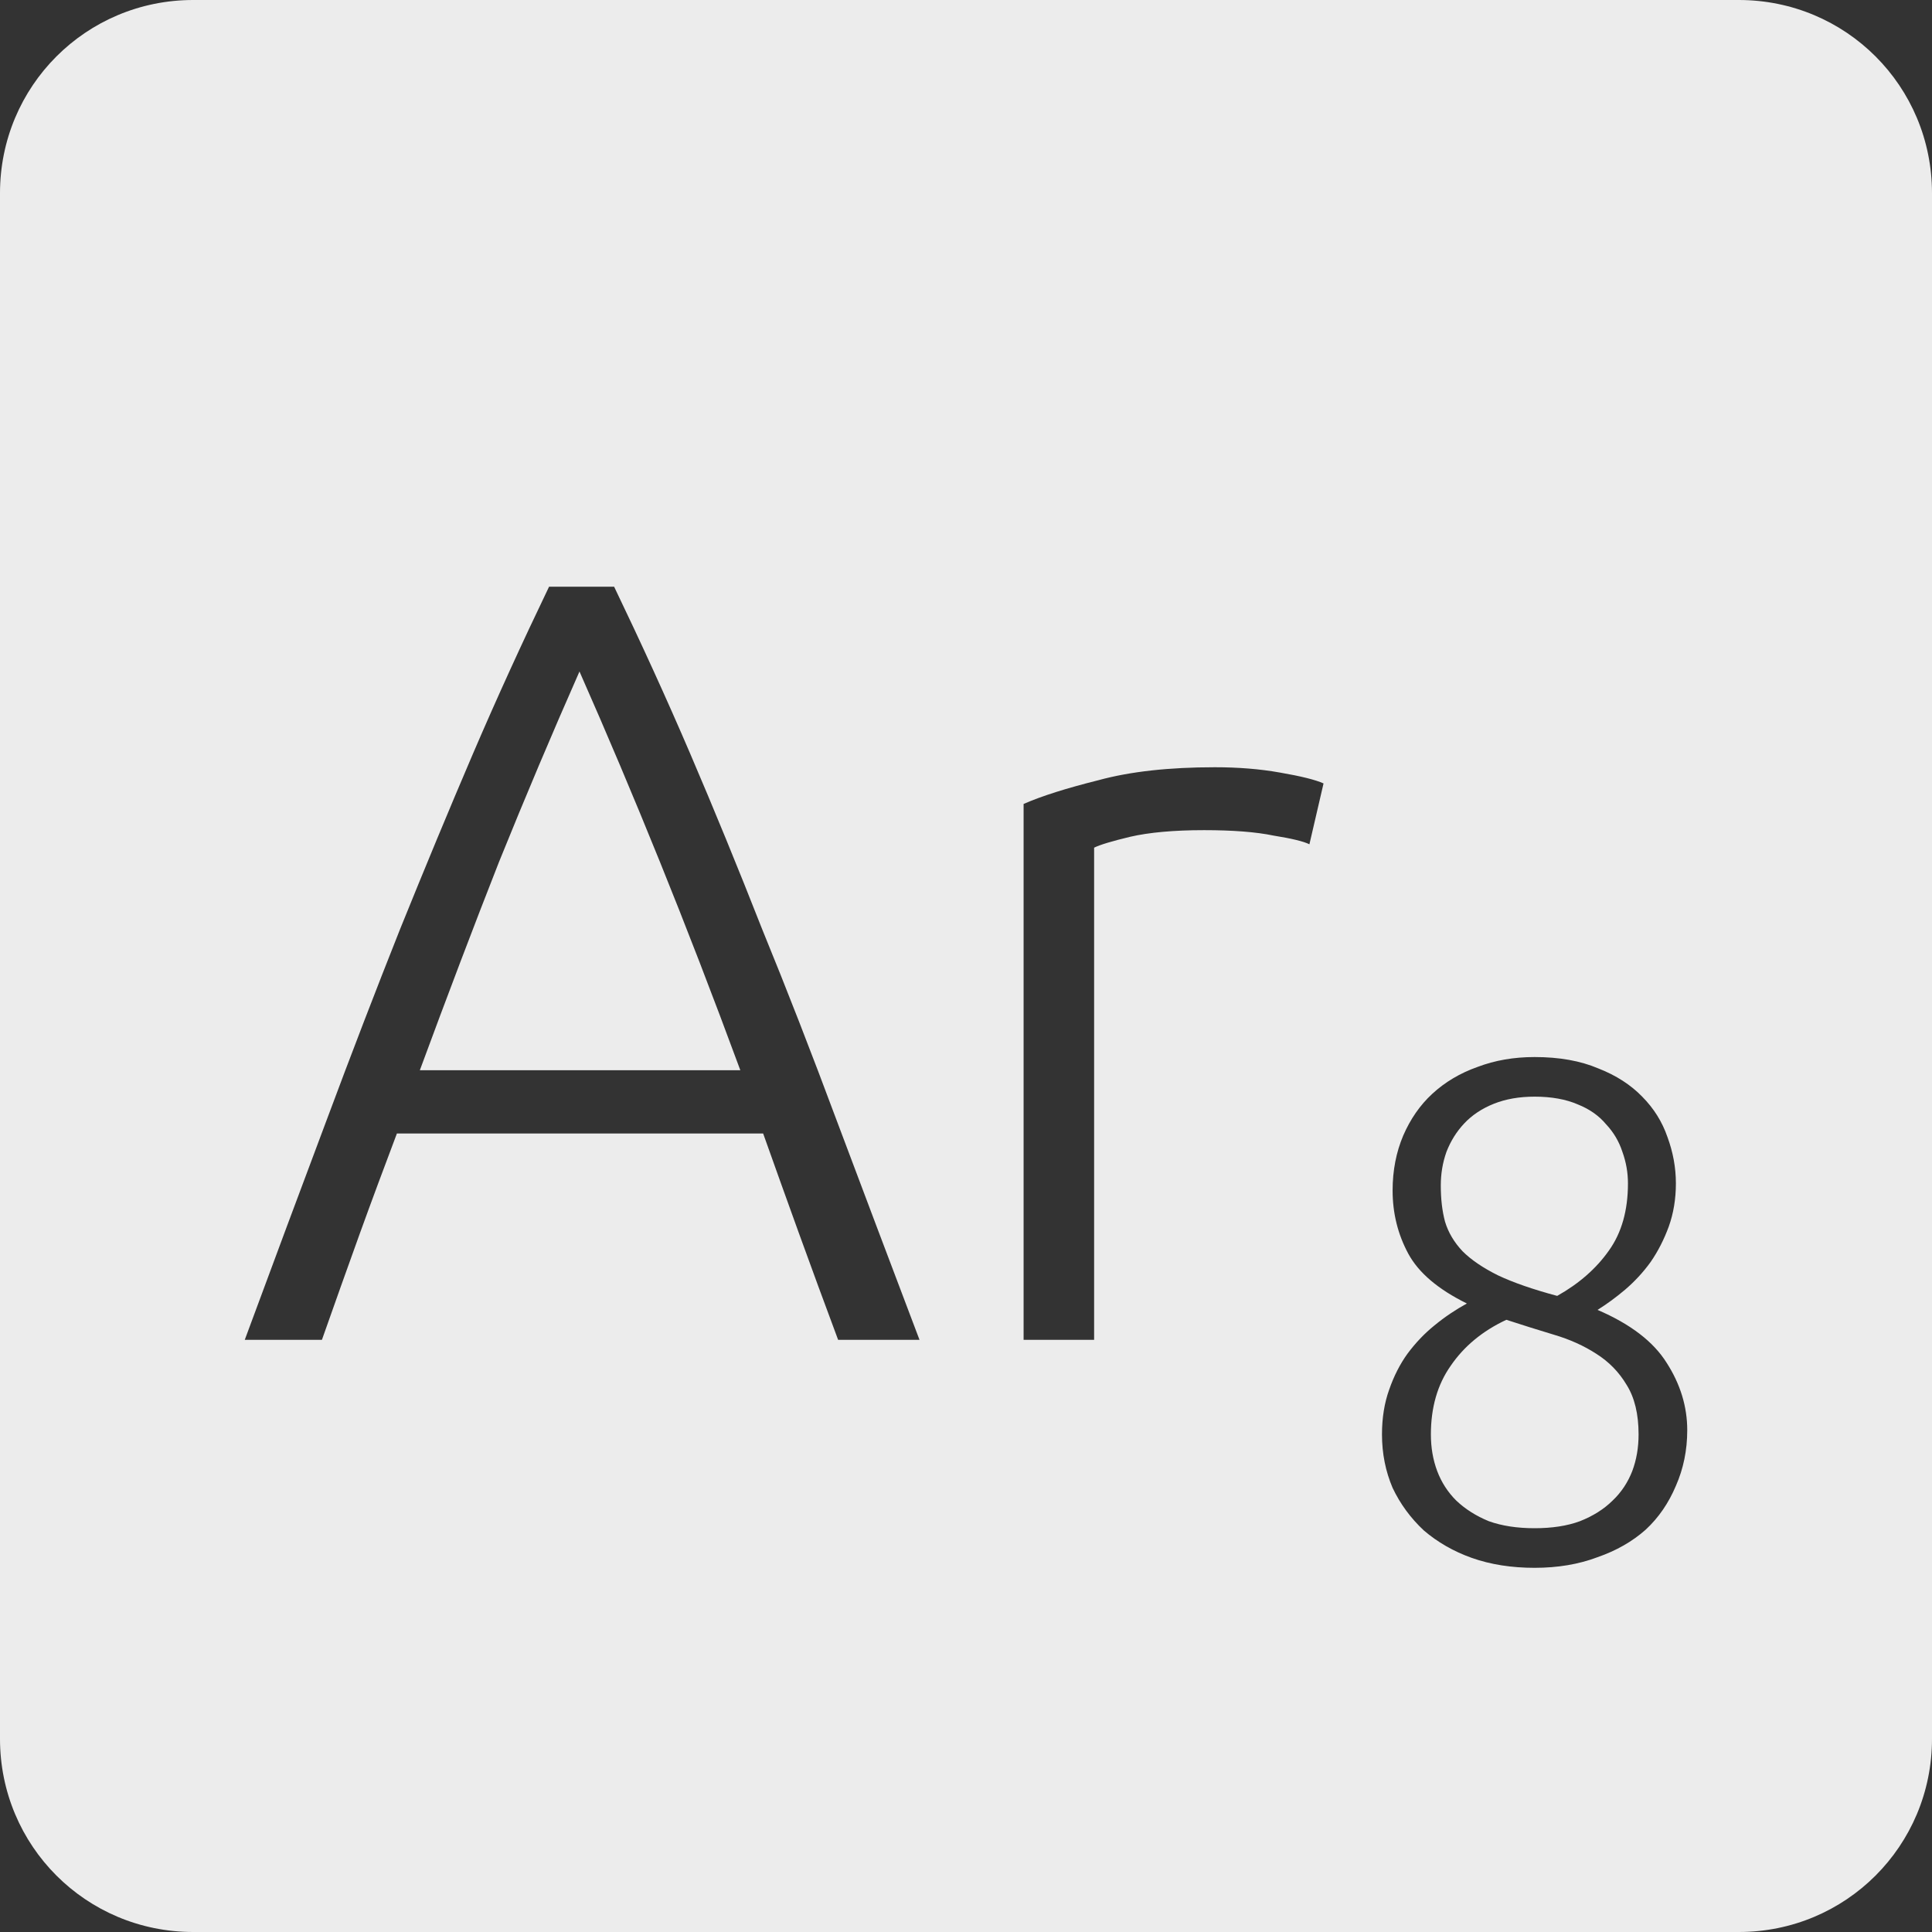 <?xml version="1.0" encoding="UTF-8" standalone="no"?>
<svg
   xmlns:dc="http://purl.org/dc/elements/1.1/"
   xmlns:cc="http://creativecommons.org/ns#"
   xmlns:rdf="http://www.w3.org/1999/02/22-rdf-syntax-ns#"
   xmlns:svg="http://www.w3.org/2000/svg"
   xmlns="http://www.w3.org/2000/svg"
   xmlns:sodipodi="http://sodipodi.sourceforge.net/DTD/sodipodi-0.dtd"
   xmlns:inkscape="http://www.inkscape.org/namespaces/inkscape"
   viewBox="0 0 16 16"
   id="svg2"
   version="1.1"
   inkscape:version="0.91 r13725"
   sodipodi:docname="indicator-keyboard-Ar-8.svg">
  <rect x="0" y="0" width="16" height="16" fill="#333333" stroke="none"/>
  <defs
     id="defs12" />
  <sodipodi:namedview
     pagecolor="#ffffff"
     bordercolor="#666666"
     borderopacity="1"
     objecttolerance="10"
     gridtolerance="10"
     guidetolerance="10"
     inkscape:pageopacity="0"
     inkscape:pageshadow="2"
     inkscape:window-width="459"
     inkscape:window-height="369"
     id="namedview10"
     showgrid="false"
     inkscape:zoom="14.75"
     inkscape:cx="8"
     inkscape:cy="8"
     inkscape:window-x="65"
     inkscape:window-y="24"
     inkscape:window-maximized="0"
     inkscape:current-layer="svg2" />
  <path
     style="fill:#ececec;fill-opacity:1"
     d="M 1.6 0 C 0.713 2.9605947e-16 0 0.713 0 1.6 L 0 14.4 C 2.9605947e-16 15.287 0.713 16 1.6 16 L 14.4 16 C 15.287 16 16 15.287 16 14.4 L 16 1.6 C 16 0.713 15.287 0 14.4 0 L 1.6 0 z M 4.547 4.859 L 5.086 4.859 C 5.308 5.321 5.519 5.782 5.717 6.244 C 5.915 6.706 6.113 7.189 6.311 7.693 C 6.515 8.191 6.722 8.723 6.932 9.287 C 7.142 9.845 7.369 10.448 7.615 11.096 L 6.941 11.096 C 6.827 10.79 6.719 10.497 6.617 10.215 C 6.515 9.933 6.416 9.657 6.32 9.387 L 3.287 9.387 C 3.185 9.657 3.082 9.933 2.98 10.215 C 2.878 10.497 2.774 10.79 2.666 11.096 L 2.027 11.096 C 2.267 10.448 2.491 9.845 2.701 9.287 C 2.911 8.723 3.116 8.191 3.314 7.693 C 3.518 7.189 3.718 6.706 3.916 6.244 C 4.114 5.782 4.325 5.321 4.547 4.859 z M 4.799 5.561 C 4.571 6.077 4.349 6.603 4.133 7.137 C 3.923 7.671 3.705 8.245 3.477 8.863 L 6.131 8.863 C 5.903 8.245 5.681 7.671 5.465 7.137 C 5.249 6.603 5.027 6.077 4.799 5.561 z M 10.061 6.354 C 10.253 6.354 10.432 6.368 10.6 6.398 C 10.774 6.428 10.895 6.458 10.961 6.488 L 10.844 6.992 C 10.796 6.968 10.697 6.944 10.547 6.92 C 10.403 6.89 10.211 6.875 9.971 6.875 C 9.719 6.875 9.515 6.894 9.359 6.93 C 9.209 6.966 9.109 6.996 9.061 7.02 L 9.061 11.096 L 8.477 11.096 L 8.477 6.658 C 8.627 6.592 8.834 6.527 9.098 6.461 C 9.362 6.389 9.683 6.354 10.061 6.354 z M 12.709 8.754 C 12.912 8.754 13.088 8.785 13.236 8.848 C 13.385 8.906 13.506 8.985 13.6 9.082 C 13.697 9.18 13.766 9.291 13.809 9.416 C 13.855 9.541 13.879 9.668 13.879 9.801 C 13.879 9.929 13.859 10.049 13.82 10.158 C 13.781 10.264 13.732 10.361 13.67 10.451 C 13.608 10.537 13.537 10.613 13.459 10.68 C 13.381 10.746 13.305 10.801 13.23 10.848 C 13.503 10.965 13.694 11.112 13.803 11.287 C 13.916 11.463 13.973 11.649 13.973 11.844 C 13.973 12.011 13.941 12.164 13.879 12.305 C 13.82 12.445 13.738 12.567 13.629 12.668 C 13.52 12.765 13.386 12.842 13.23 12.896 C 13.074 12.955 12.9 12.984 12.709 12.984 C 12.518 12.984 12.345 12.957 12.189 12.902 C 12.037 12.848 11.904 12.771 11.791 12.674 C 11.682 12.572 11.596 12.455 11.533 12.322 C 11.475 12.186 11.445 12.039 11.445 11.879 C 11.445 11.742 11.465 11.619 11.504 11.51 C 11.543 11.397 11.594 11.297 11.656 11.211 C 11.723 11.121 11.797 11.043 11.879 10.977 C 11.965 10.906 12.055 10.846 12.148 10.795 C 11.911 10.678 11.748 10.541 11.662 10.381 C 11.576 10.221 11.533 10.047 11.533 9.859 C 11.533 9.692 11.563 9.541 11.621 9.404 C 11.68 9.268 11.76 9.152 11.861 9.059 C 11.967 8.961 12.092 8.887 12.236 8.836 C 12.381 8.781 12.537 8.754 12.709 8.754 z M 12.709 9.082 C 12.58 9.082 12.469 9.102 12.371 9.141 C 12.274 9.18 12.191 9.234 12.125 9.305 C 12.063 9.371 12.014 9.449 11.979 9.539 C 11.947 9.629 11.932 9.721 11.932 9.818 C 11.932 9.928 11.943 10.027 11.967 10.117 C 11.994 10.207 12.043 10.289 12.113 10.363 C 12.183 10.433 12.281 10.5 12.406 10.562 C 12.531 10.621 12.694 10.678 12.896 10.732 C 13.076 10.631 13.219 10.506 13.324 10.357 C 13.43 10.209 13.482 10.023 13.482 9.801 C 13.482 9.711 13.467 9.625 13.436 9.539 C 13.408 9.453 13.363 9.377 13.301 9.311 C 13.242 9.24 13.164 9.185 13.066 9.146 C 12.969 9.104 12.849 9.082 12.709 9.082 z M 12.475 10.93 C 12.276 11.023 12.123 11.151 12.014 11.311 C 11.904 11.467 11.85 11.657 11.85 11.879 C 11.85 11.988 11.867 12.088 11.902 12.182 C 11.937 12.275 11.99 12.358 12.061 12.428 C 12.135 12.498 12.225 12.555 12.33 12.598 C 12.439 12.637 12.565 12.656 12.709 12.656 C 12.853 12.656 12.979 12.637 13.084 12.598 C 13.193 12.555 13.283 12.498 13.354 12.428 C 13.428 12.358 13.482 12.275 13.518 12.182 C 13.553 12.088 13.57 11.988 13.57 11.879 C 13.57 11.711 13.537 11.574 13.471 11.469 C 13.408 11.363 13.324 11.277 13.219 11.211 C 13.117 11.145 13 11.092 12.867 11.053 C 12.738 11.014 12.607 10.973 12.475 10.93 z "
     id="path4" />
</svg>
